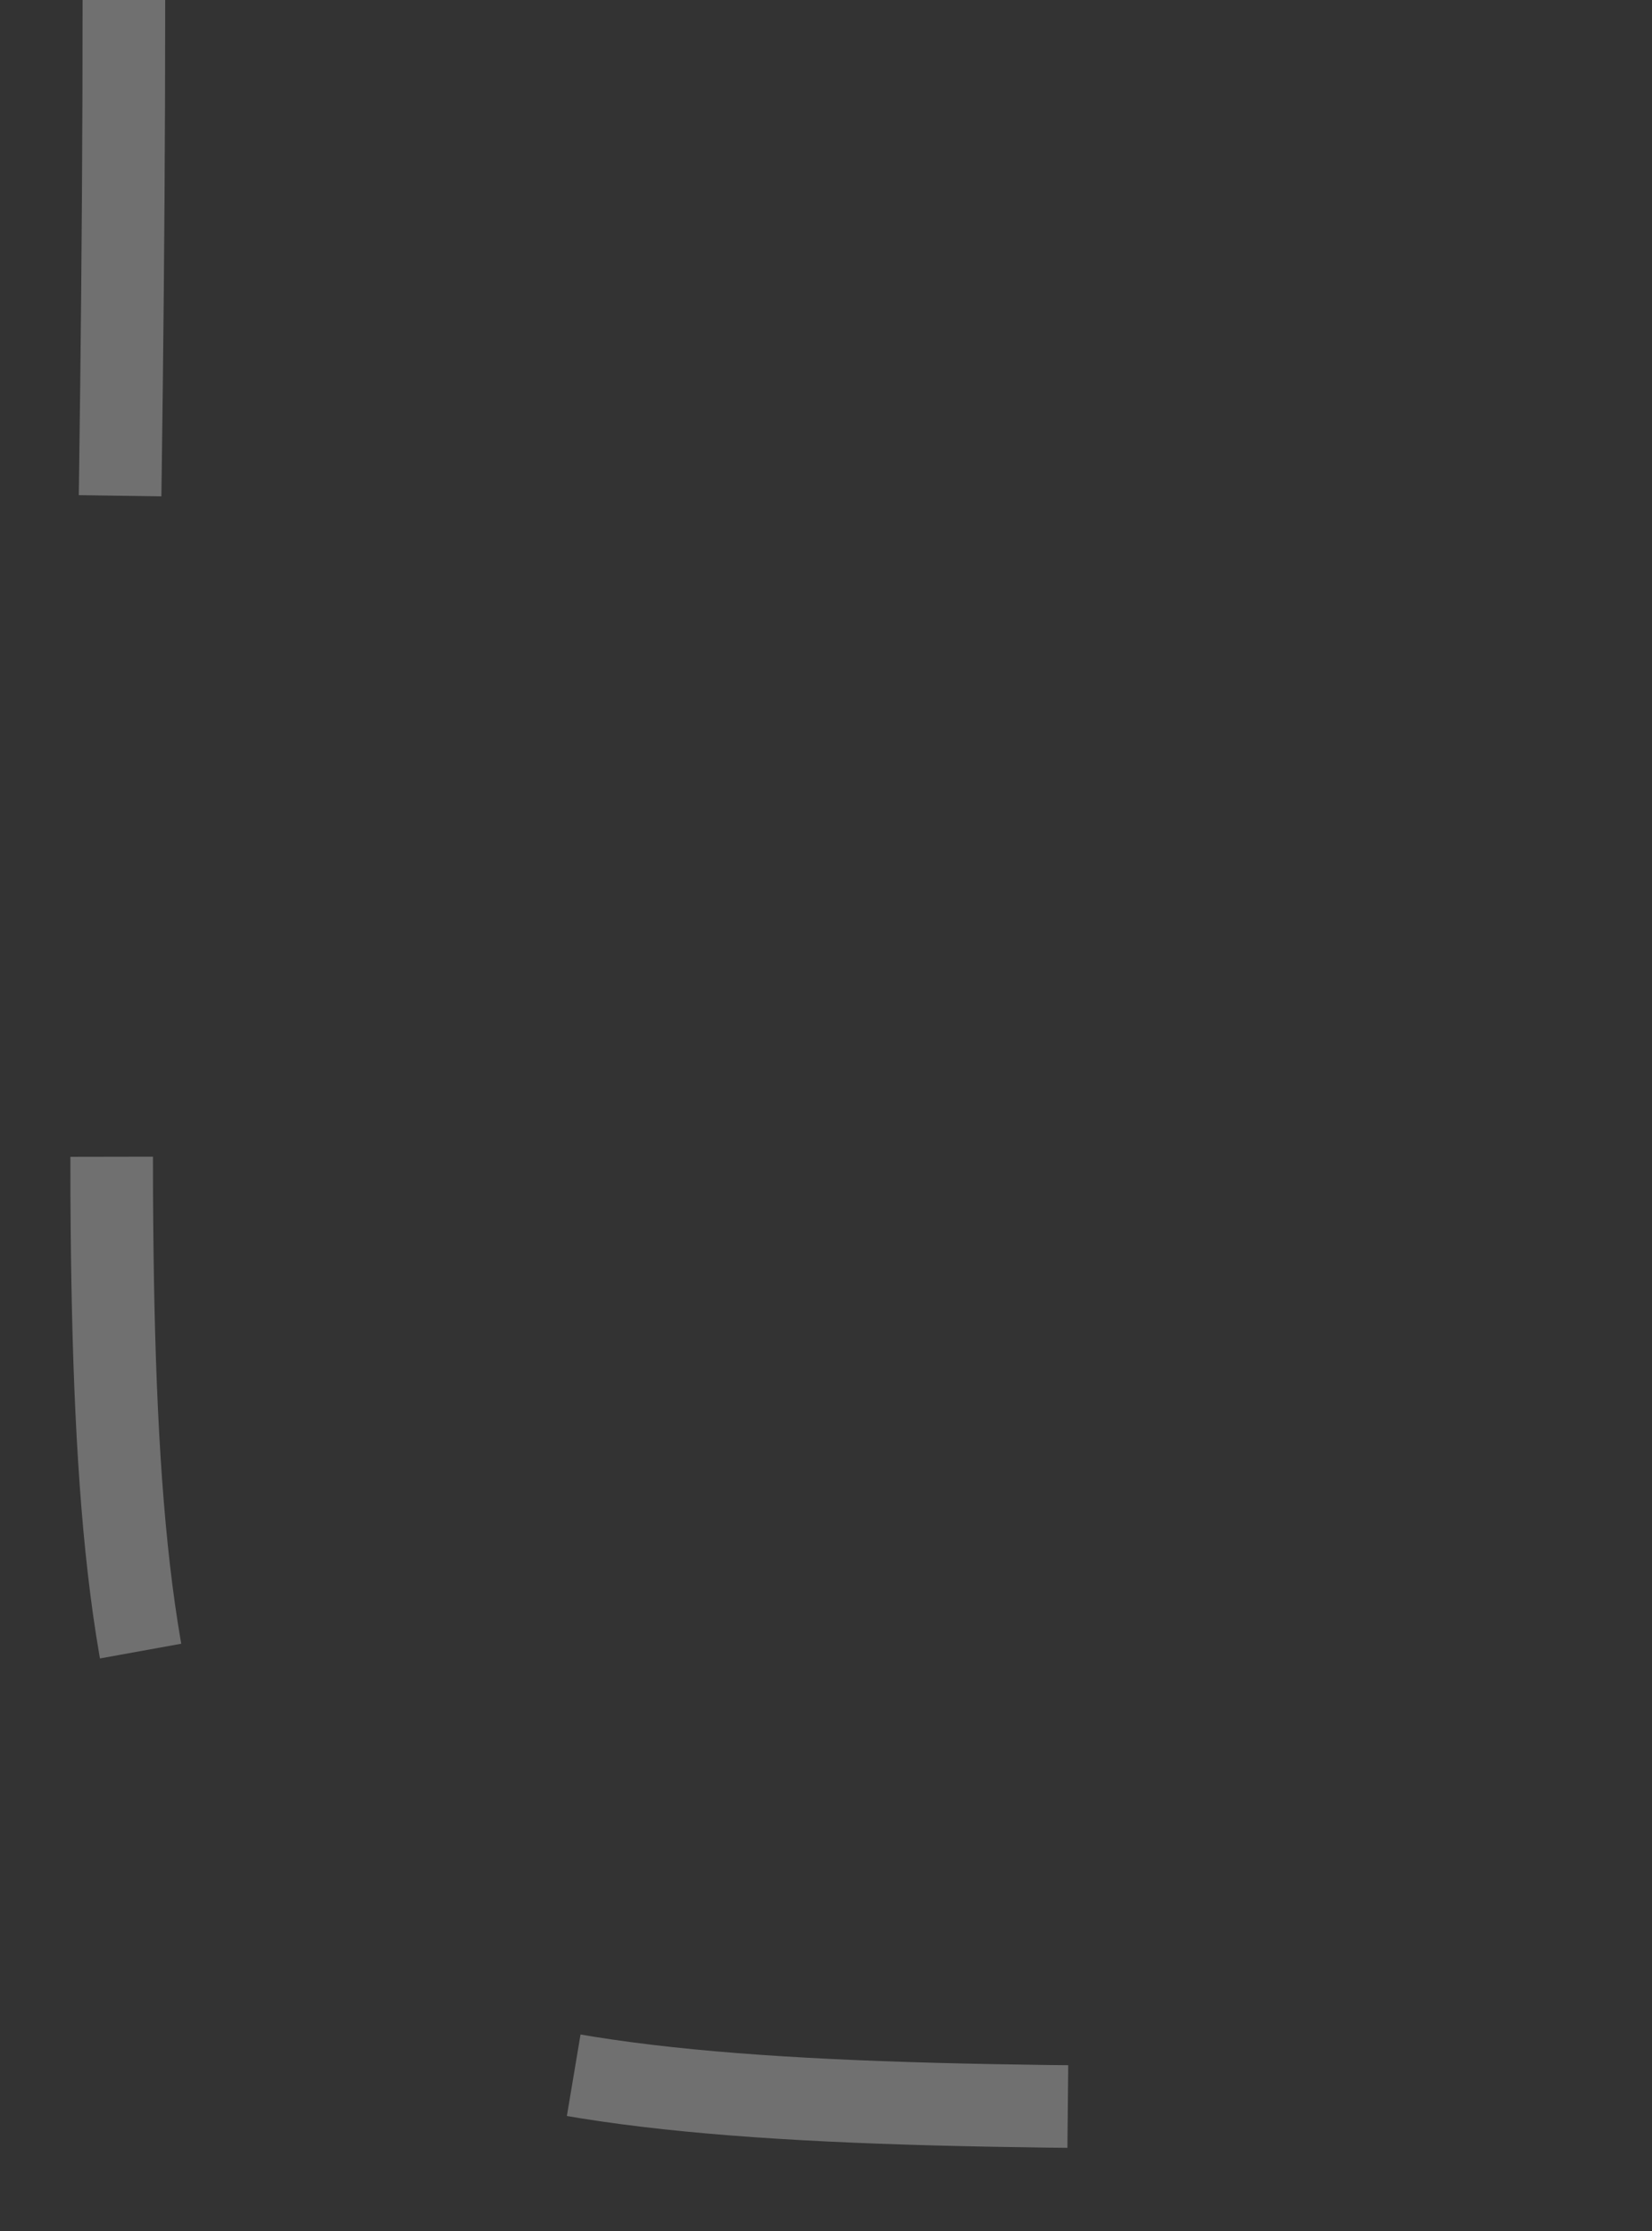 <svg width="20" height="27" viewBox="0 0 20 27" fill="none" xmlns="http://www.w3.org/2000/svg">
<rect x="0" y="0" width="20" height="27" fill="#333333" stroke="none"/>
<path opacity="0.3" d="M1.5 0C1.499 26.5 -1.5 25.5 19.499 25.5" stroke="white" stroke-dasharray="6 8"/>
</svg>
